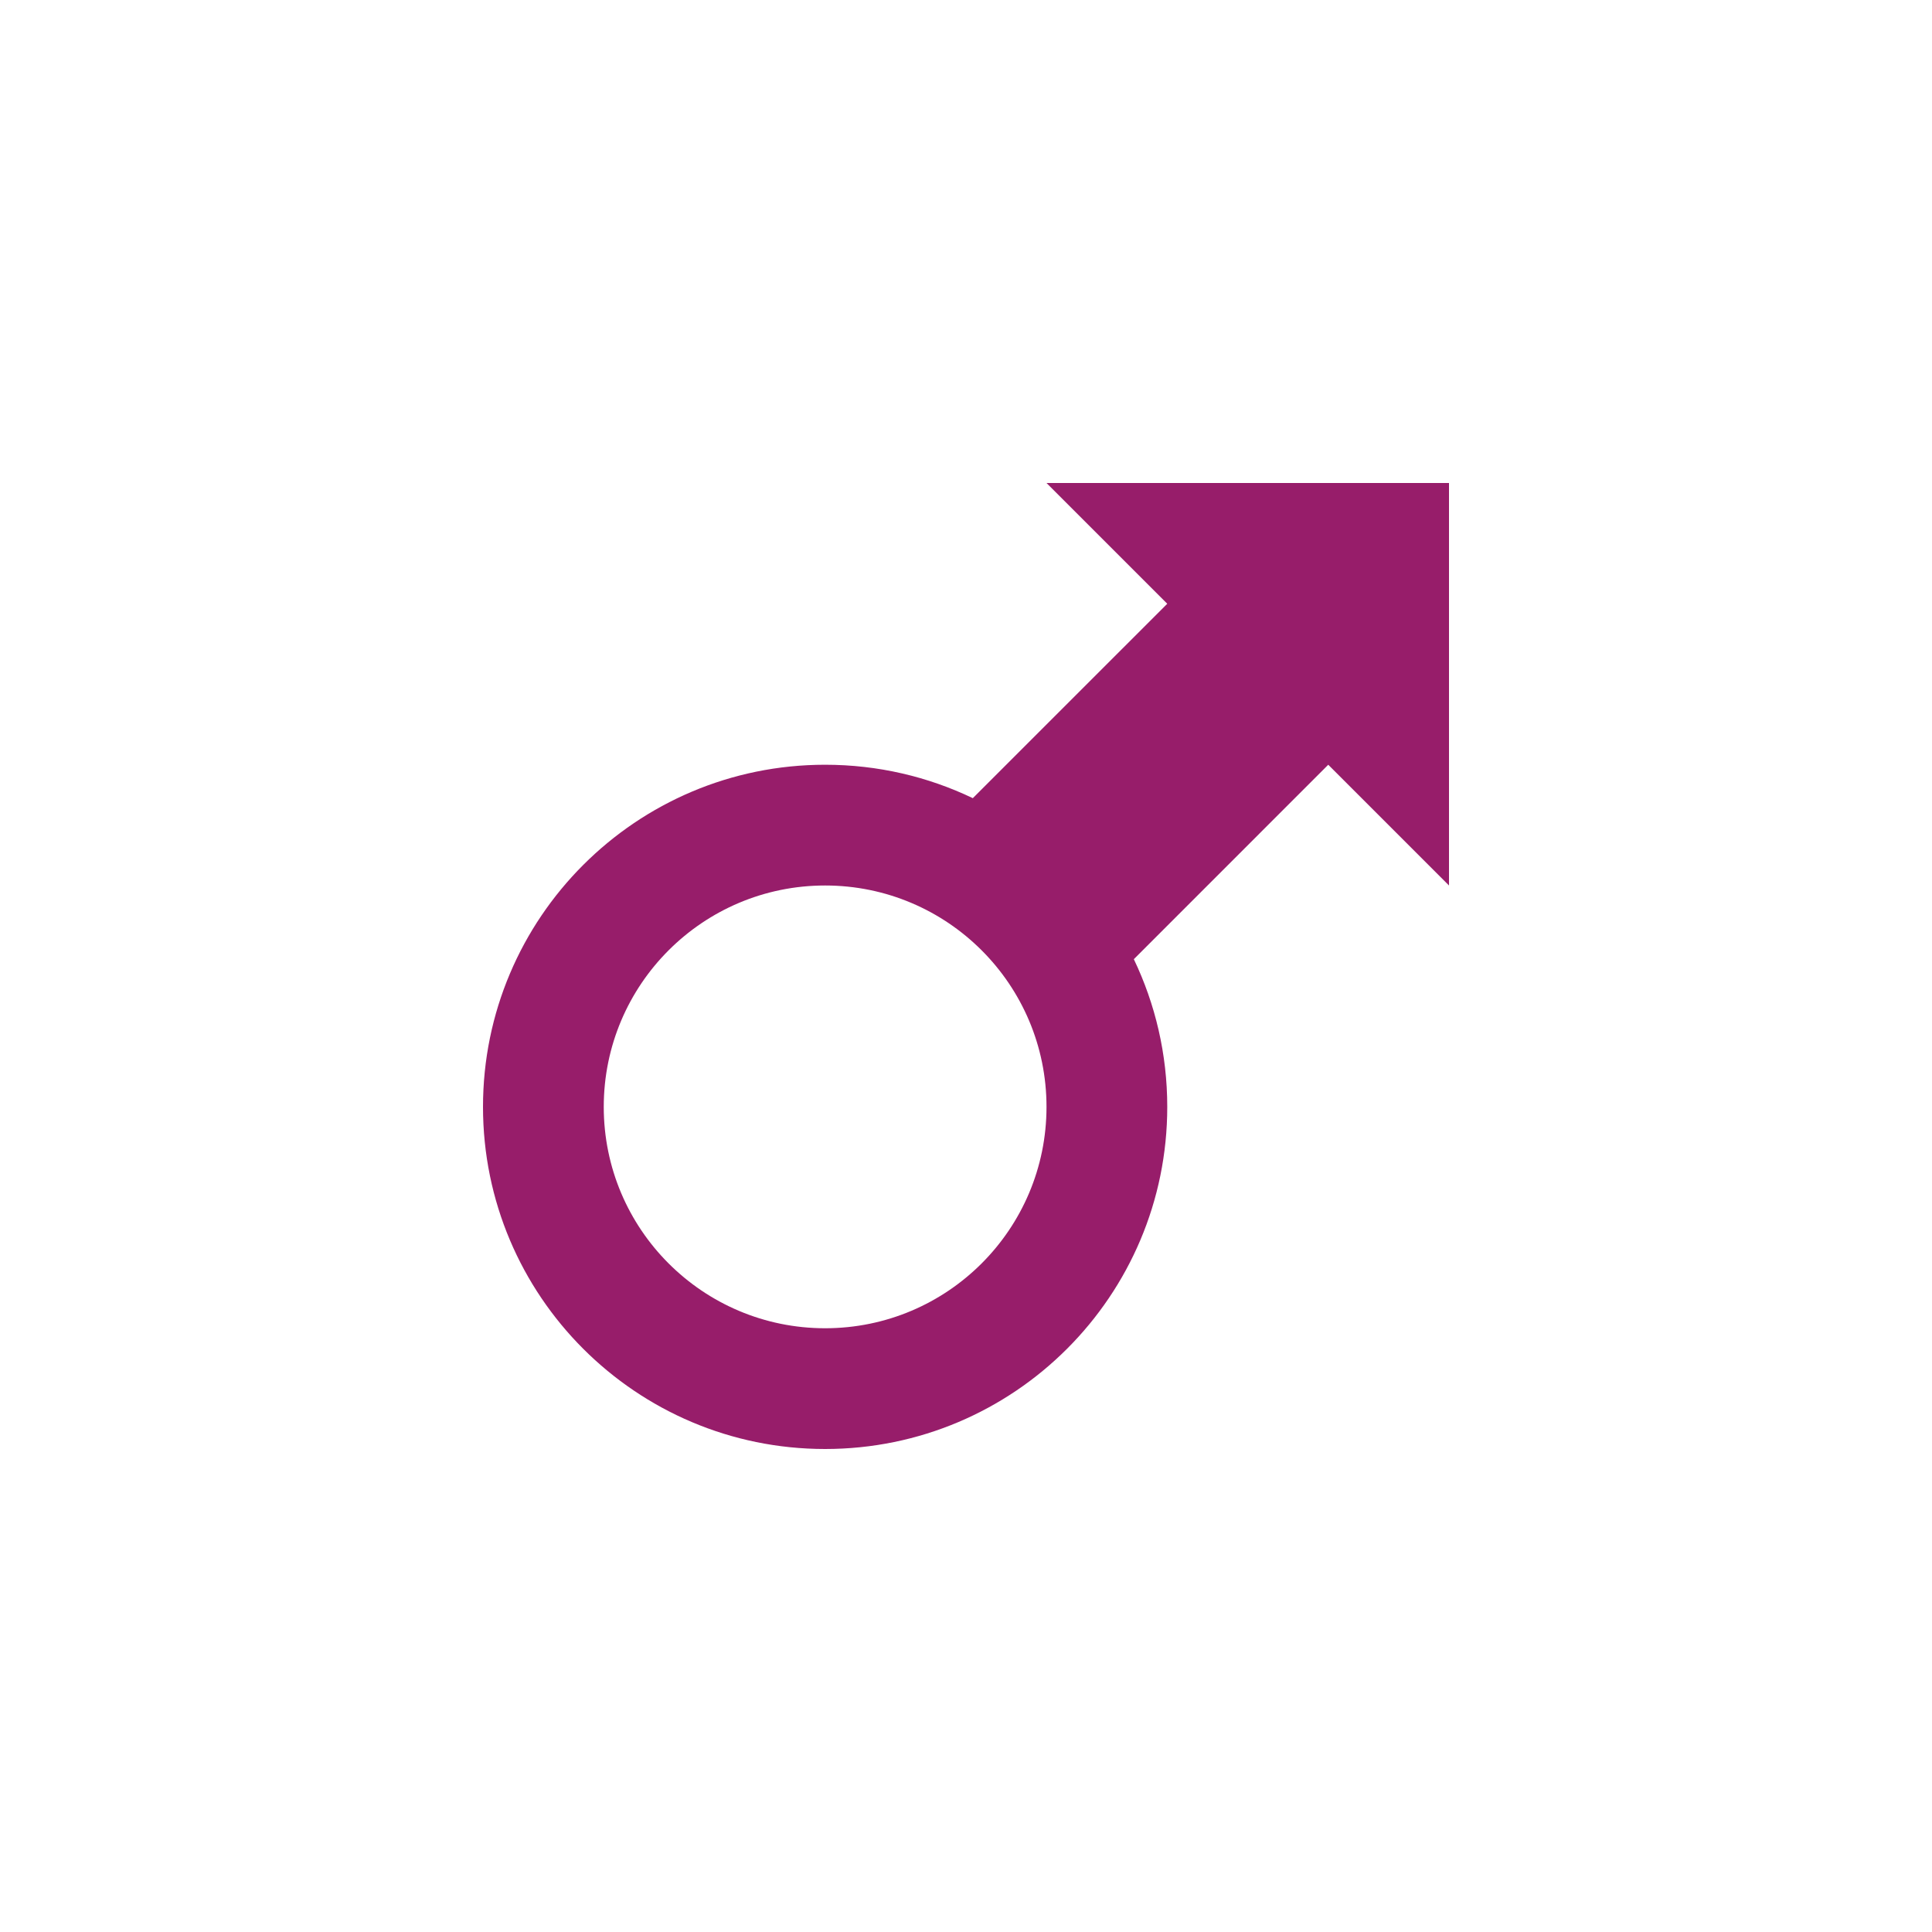﻿<?xml version="1.0" encoding="utf-8"?>
<!DOCTYPE svg PUBLIC "-//W3C//DTD SVG 1.1//EN" "http://www.w3.org/Graphics/SVG/1.1/DTD/svg11.dtd">
<svg xmlns="http://www.w3.org/2000/svg" xmlns:xlink="http://www.w3.org/1999/xlink" version="1.1" baseProfile="full" width="76" height="76" viewBox="0 0 76.00 76.00" enable-background="new 0 0 76.00 76.00" xml:space="preserve">
	<path fill="#971D6A" fill-opacity="1" stroke-width="0.2" stroke-linejoin="round" d="M 32.458,30.083C 34.539,30.083 36.509,30.555 38.268,31.398L 45.917,23.75L 41.167,19L 57,19L 57,34.833L 52.25,30.083L 44.602,37.732C 45.444,39.491 45.917,41.461 45.917,43.542C 45.917,50.974 39.891,57 32.458,57C 25.026,57 19,50.974 19,43.542C 19,36.109 25.026,30.083 32.458,30.083 Z M 32.458,34.833C 27.649,34.833 23.75,38.732 23.75,43.542C 23.75,48.351 27.649,52.25 32.458,52.25C 37.268,52.25 41.167,48.351 41.167,43.542C 41.167,38.732 37.268,34.833 32.458,34.833 Z "/>
</svg>
